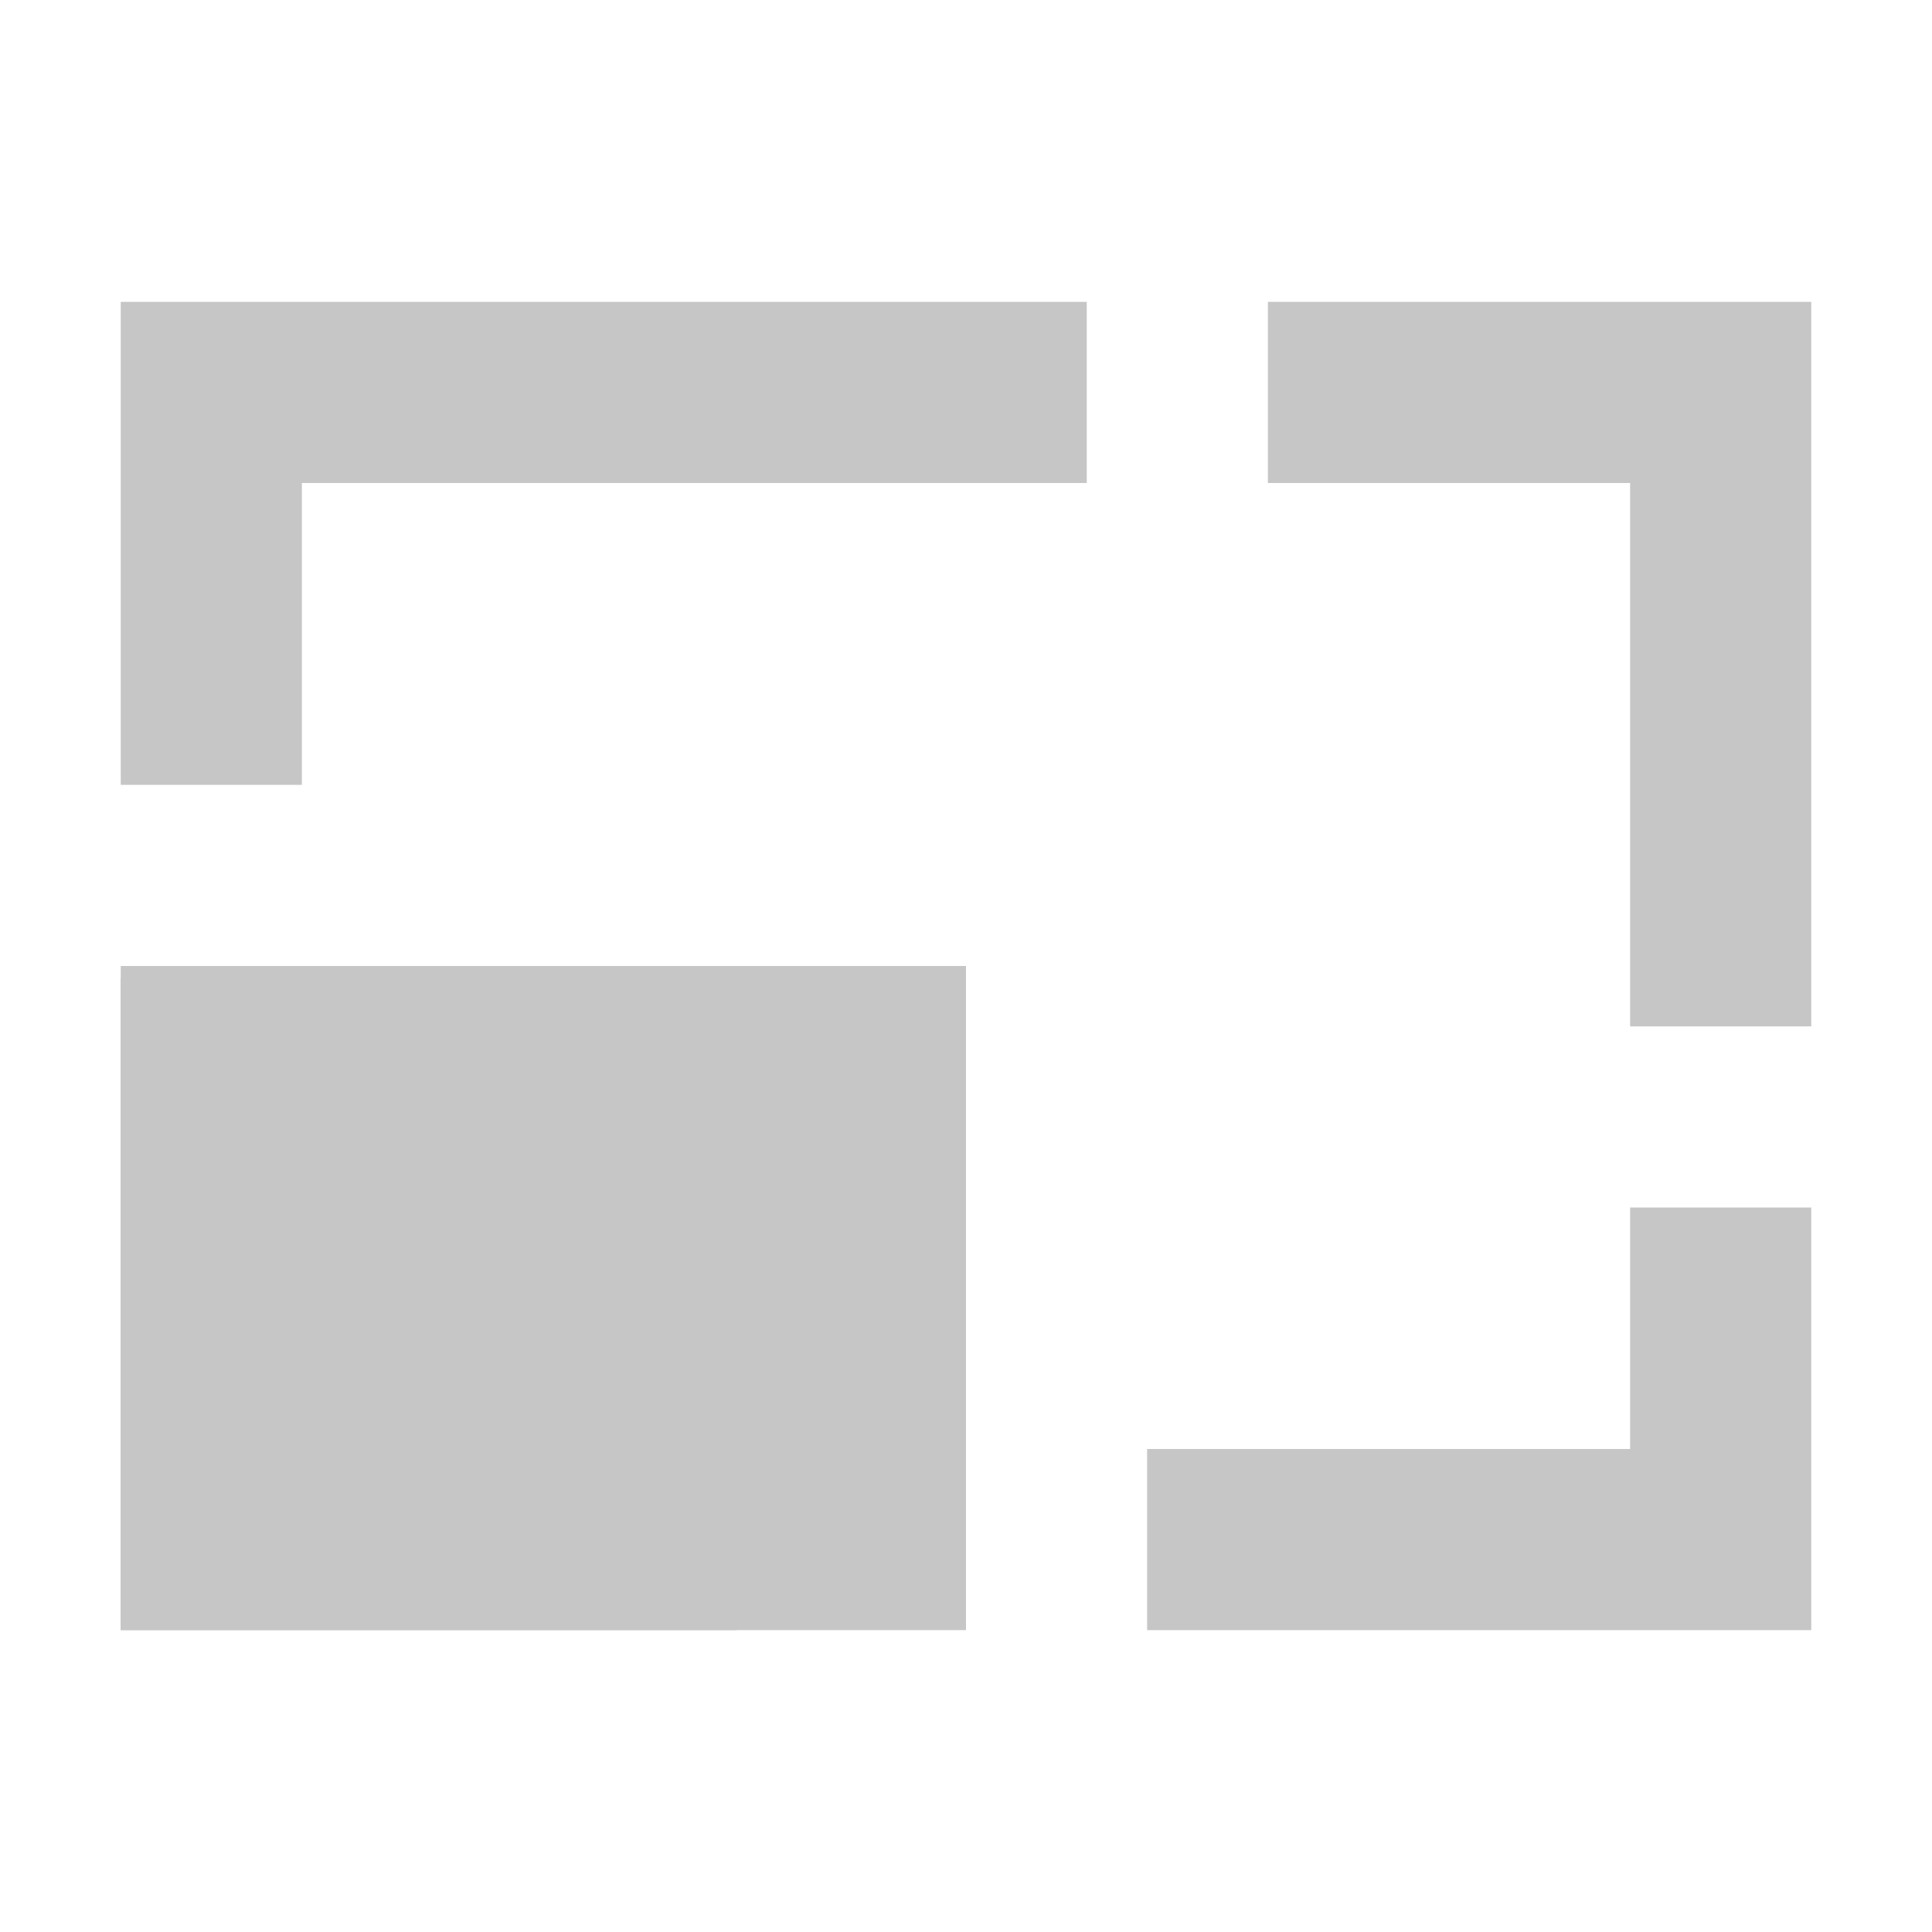 <?xml version="1.0" encoding="UTF-8" standalone="no"?>
<svg
   xmlns:dc="http://purl.org/dc/elements/1.1/"
   xmlns:cc="http://creativecommons.org/ns#"
   xmlns:rdf="http://www.w3.org/1999/02/22-rdf-syntax-ns#"
   xmlns:svg="http://www.w3.org/2000/svg"
   xmlns="http://www.w3.org/2000/svg"
   xmlns:sodipodi="http://sodipodi.sourceforge.net/DTD/sodipodi-0.dtd"
   xmlns:inkscape="http://www.inkscape.org/namespaces/inkscape"
   inkscape:export-ydpi="192"
   inkscape:export-xdpi="192"
   inkscape:export-filename="/home/easymodo/scaling32@2x.png"
   inkscape:version="1.0 (4035a4fb49, 2020-05-01)"
   sodipodi:docname="scaling.svg"
   id="svg8"
   version="1.1"
   viewBox="0 0 32 32"
   height="32"
   width="32">
  <defs
     id="defs2">
    <marker
       inkscape:isstock="true"
       style="overflow:visible;"
       id="Arrow1Lend"
       refX="0.0"
       refY="0.0"
       orient="auto"
       inkscape:stockid="Arrow1Lend">
      <path
         transform="scale(0.8) rotate(180) translate(12.5,0)"
         style="fill-rule:evenodd;stroke:#000000;stroke-width:1.0pt;"
         d="M 0.0,0.0 L 5.0,-5.0 L -12.5,0.0 L 5.0,5.0 L 0.0,0.0 z "
         id="path921" />
    </marker>
  </defs>
  <sodipodi:namedview
     inkscape:document-rotation="0"
     inkscape:window-maximized="1"
     inkscape:window-y="0"
     inkscape:window-x="50"
     inkscape:window-height="1046"
     inkscape:window-width="1870"
     inkscape:showpageshadow="false"
     units="px"
     showgrid="true"
     inkscape:current-layer="layer1"
     inkscape:document-units="px"
     inkscape:cy="24.378325"
     inkscape:cx="30.132891"
     inkscape:zoom="8"
     inkscape:pageshadow="2"
     inkscape:pageopacity="0.0"
     borderopacity="1.0"
     bordercolor="#666666"
     pagecolor="#ffffff"
     id="base">
    <inkscape:grid
       id="grid834"
       type="xygrid" />
  </sodipodi:namedview>
  <g
     transform="translate(0,-288.533)"
     id="layer1"
     inkscape:groupmode="layer"
     inkscape:label="Layer 1">
    <path
       sodipodi:nodetypes="cccccccc"
       inkscape:connector-curvature="0"
       id="rect26"
       d="m 44.888,290.524 -6.423,1.473 1.414,1.414 -4.243,4.243 2.121,2.121 L 42,295.533 l 1.414,1.414 z"
       style="fill:#4d4d4d;stroke-width:0.782" />
    <path
       inkscape:connector-curvature="0"
       id="rect860"
       d="m 80,262.533 v 3 10 h 3 v -10 h 22 v 22 H 95 v 3 h 10 3 v -3 -25 z m 0,16 v 9 3 h 3 9 v -3 h -9 v -9 z"
       style="fill:#4d4d4d;fill-opacity:1;stroke:none;stroke-width:3;stroke-miterlimit:4;stroke-dasharray:none;stroke-dashoffset:27.886;stroke-opacity:1" />
    <path
       sodipodi:nodetypes="cccccccccccccccccccccccccccccccccccc"
       inkscape:connector-curvature="0"
       id="rect1188"
       d="m 2,293.533 v 1.5 6.5 h 3 v -5 l 13,1.2e-4 v -3 L 3.5,293.533 Z m 19,3 6,-1.2e-4 v 9 h 3 v -10.5 -1.5 h -1.5 l -7.5,1.2e-4 z M 2,314.033 v 1.5 h 1.5 8.699 v -3 H 5 v -7.801 H 2 Z m 25,-1.5 -8,1.2e-4 v 3 l 9.5,-1.2e-4 H 30 v -1.5 -5.5 h -3 z"
       style="color:#000000;font-style:normal;font-variant:normal;font-weight:normal;font-stretch:normal;font-size:medium;line-height:normal;font-family:sans-serif;font-variant-ligatures:normal;font-variant-position:normal;font-variant-caps:normal;font-variant-numeric:normal;font-variant-alternates:normal;font-feature-settings:normal;text-indent:0;text-align:start;text-decoration:none;text-decoration-line:none;text-decoration-style:solid;text-decoration-color:#000000;letter-spacing:normal;word-spacing:normal;text-transform:none;writing-mode:lr-tb;direction:ltr;text-orientation:mixed;dominant-baseline:auto;baseline-shift:baseline;text-anchor:start;white-space:normal;shape-padding:0;clip-rule:nonzero;display:inline;overflow:visible;visibility:visible;opacity:1;isolation:auto;mix-blend-mode:normal;color-interpolation:sRGB;color-interpolation-filters:linearRGB;solid-color:#000000;solid-opacity:1;vector-effect:none;fill:#c6c6c7;fill-opacity:1;fill-rule:nonzero;stroke:none;stroke-width:3;stroke-linecap:butt;stroke-linejoin:miter;stroke-miterlimit:4;stroke-dasharray:18, 3;stroke-dashoffset:2.7;stroke-opacity:1;color-rendering:auto;image-rendering:auto;shape-rendering:auto;text-rendering:auto;enable-background:accumulate" />
    <rect
       y="304.533"
       x="2"
       height="11"
       width="14"
       id="rect24"
       style="fill:#c6c6c7;stroke-width:1.128;fill-opacity:1" />
  </g>
</svg>
